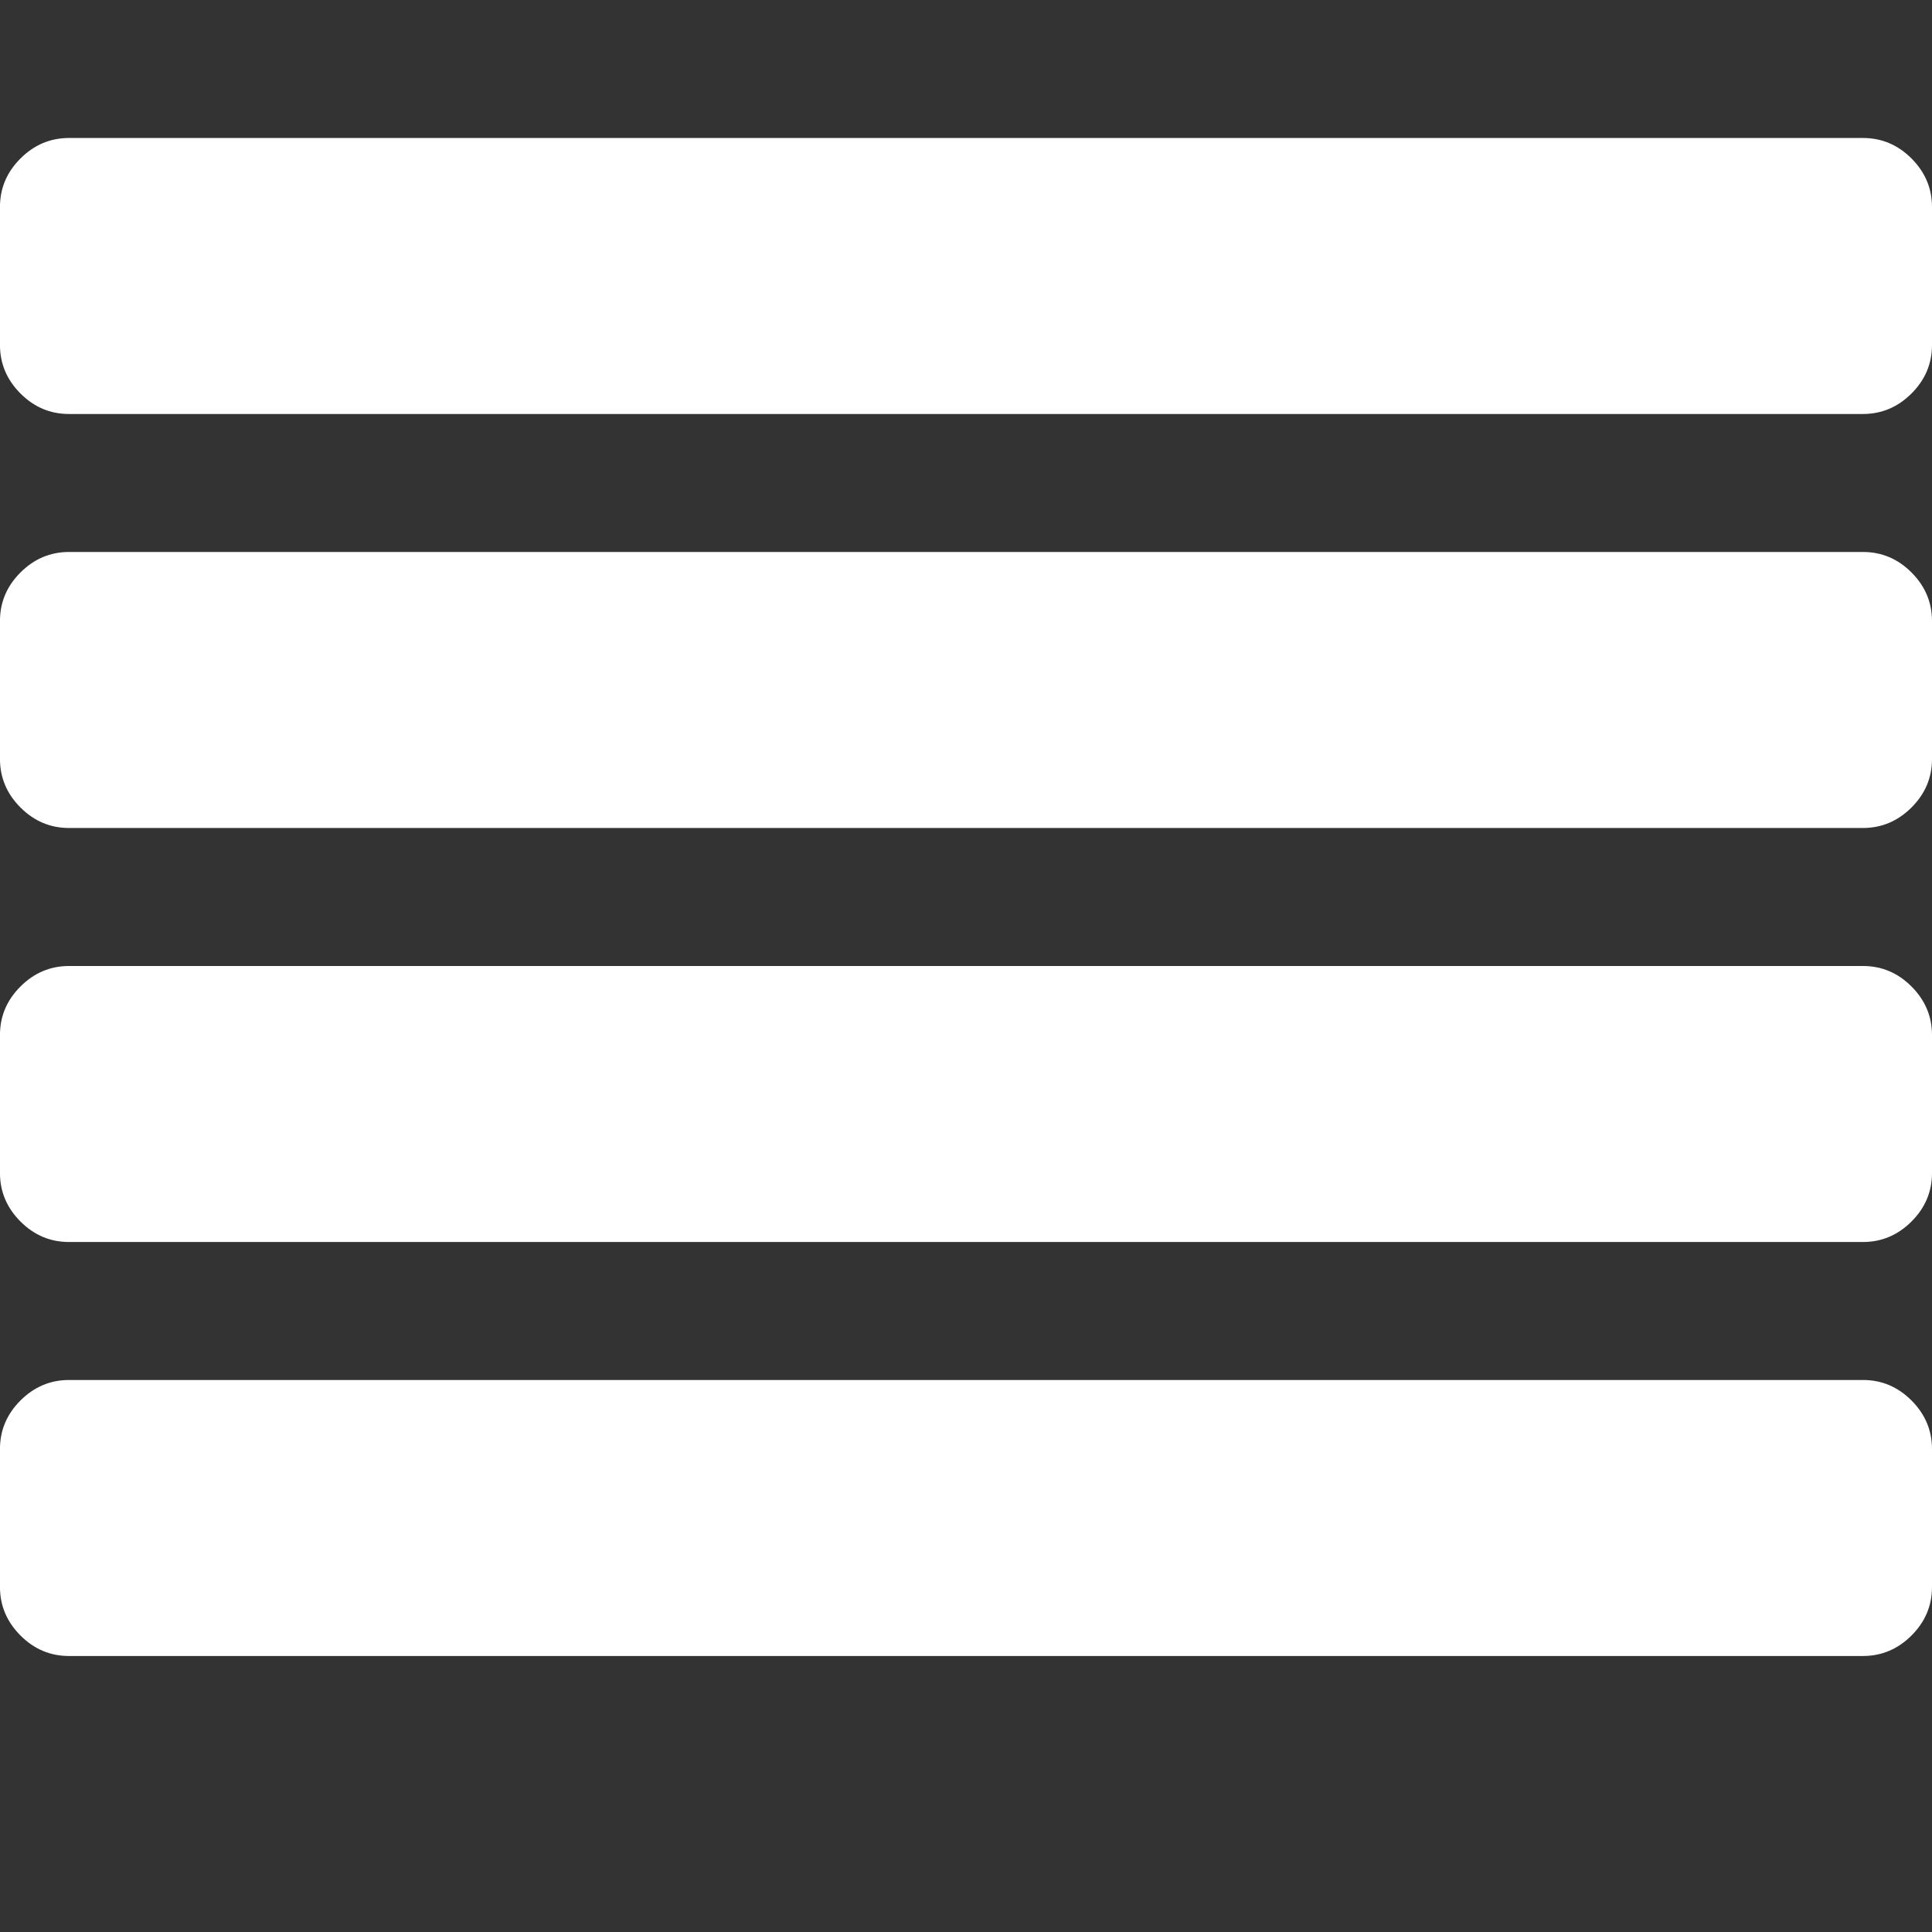 <?xml version="1.0" encoding="utf-8"?>
<!-- Generated by IcoMoon.io -->
<!DOCTYPE svg PUBLIC "-//W3C//DTD SVG 1.1//EN" "http://www.w3.org/Graphics/SVG/1.1/DTD/svg11.dtd">
<svg version="1.1" xmlns="http://www.w3.org/2000/svg" xmlns:xlink="http://www.w3.org/1999/xlink" width="64" height="64" viewBox="0 0 64 64">
<rect x="0" y="0" width="64" height="64" fill="#333333" stroke="none"/>
<path fill="#ffffff" d="M64 48v4.571q0 0.929-0.679 1.607t-1.607 0.679h-59.429q-0.929 0-1.607-0.679t-0.679-1.607v-4.571q0-0.929 0.679-1.607t1.607-0.679h59.429q0.929 0 1.607 0.679t0.679 1.607zM64 34.286v4.571q0 0.929-0.679 1.607t-1.607 0.679h-59.429q-0.929 0-1.607-0.679t-0.679-1.607v-4.571q0-0.929 0.679-1.607t1.607-0.679h59.429q0.929 0 1.607 0.679t0.679 1.607zM64 20.571v4.571q0 0.929-0.679 1.607t-1.607 0.679h-59.429q-0.929 0-1.607-0.679t-0.679-1.607v-4.571q0-0.929 0.679-1.607t1.607-0.679h59.429q0.929 0 1.607 0.679t0.679 1.607zM64 6.857v4.571q0 0.929-0.679 1.607t-1.607 0.679h-59.429q-0.929 0-1.607-0.679t-0.679-1.607v-4.571q0-0.929 0.679-1.607t1.607-0.679h59.429q0.929 0 1.607 0.679t0.679 1.607z"></path>
</svg>
